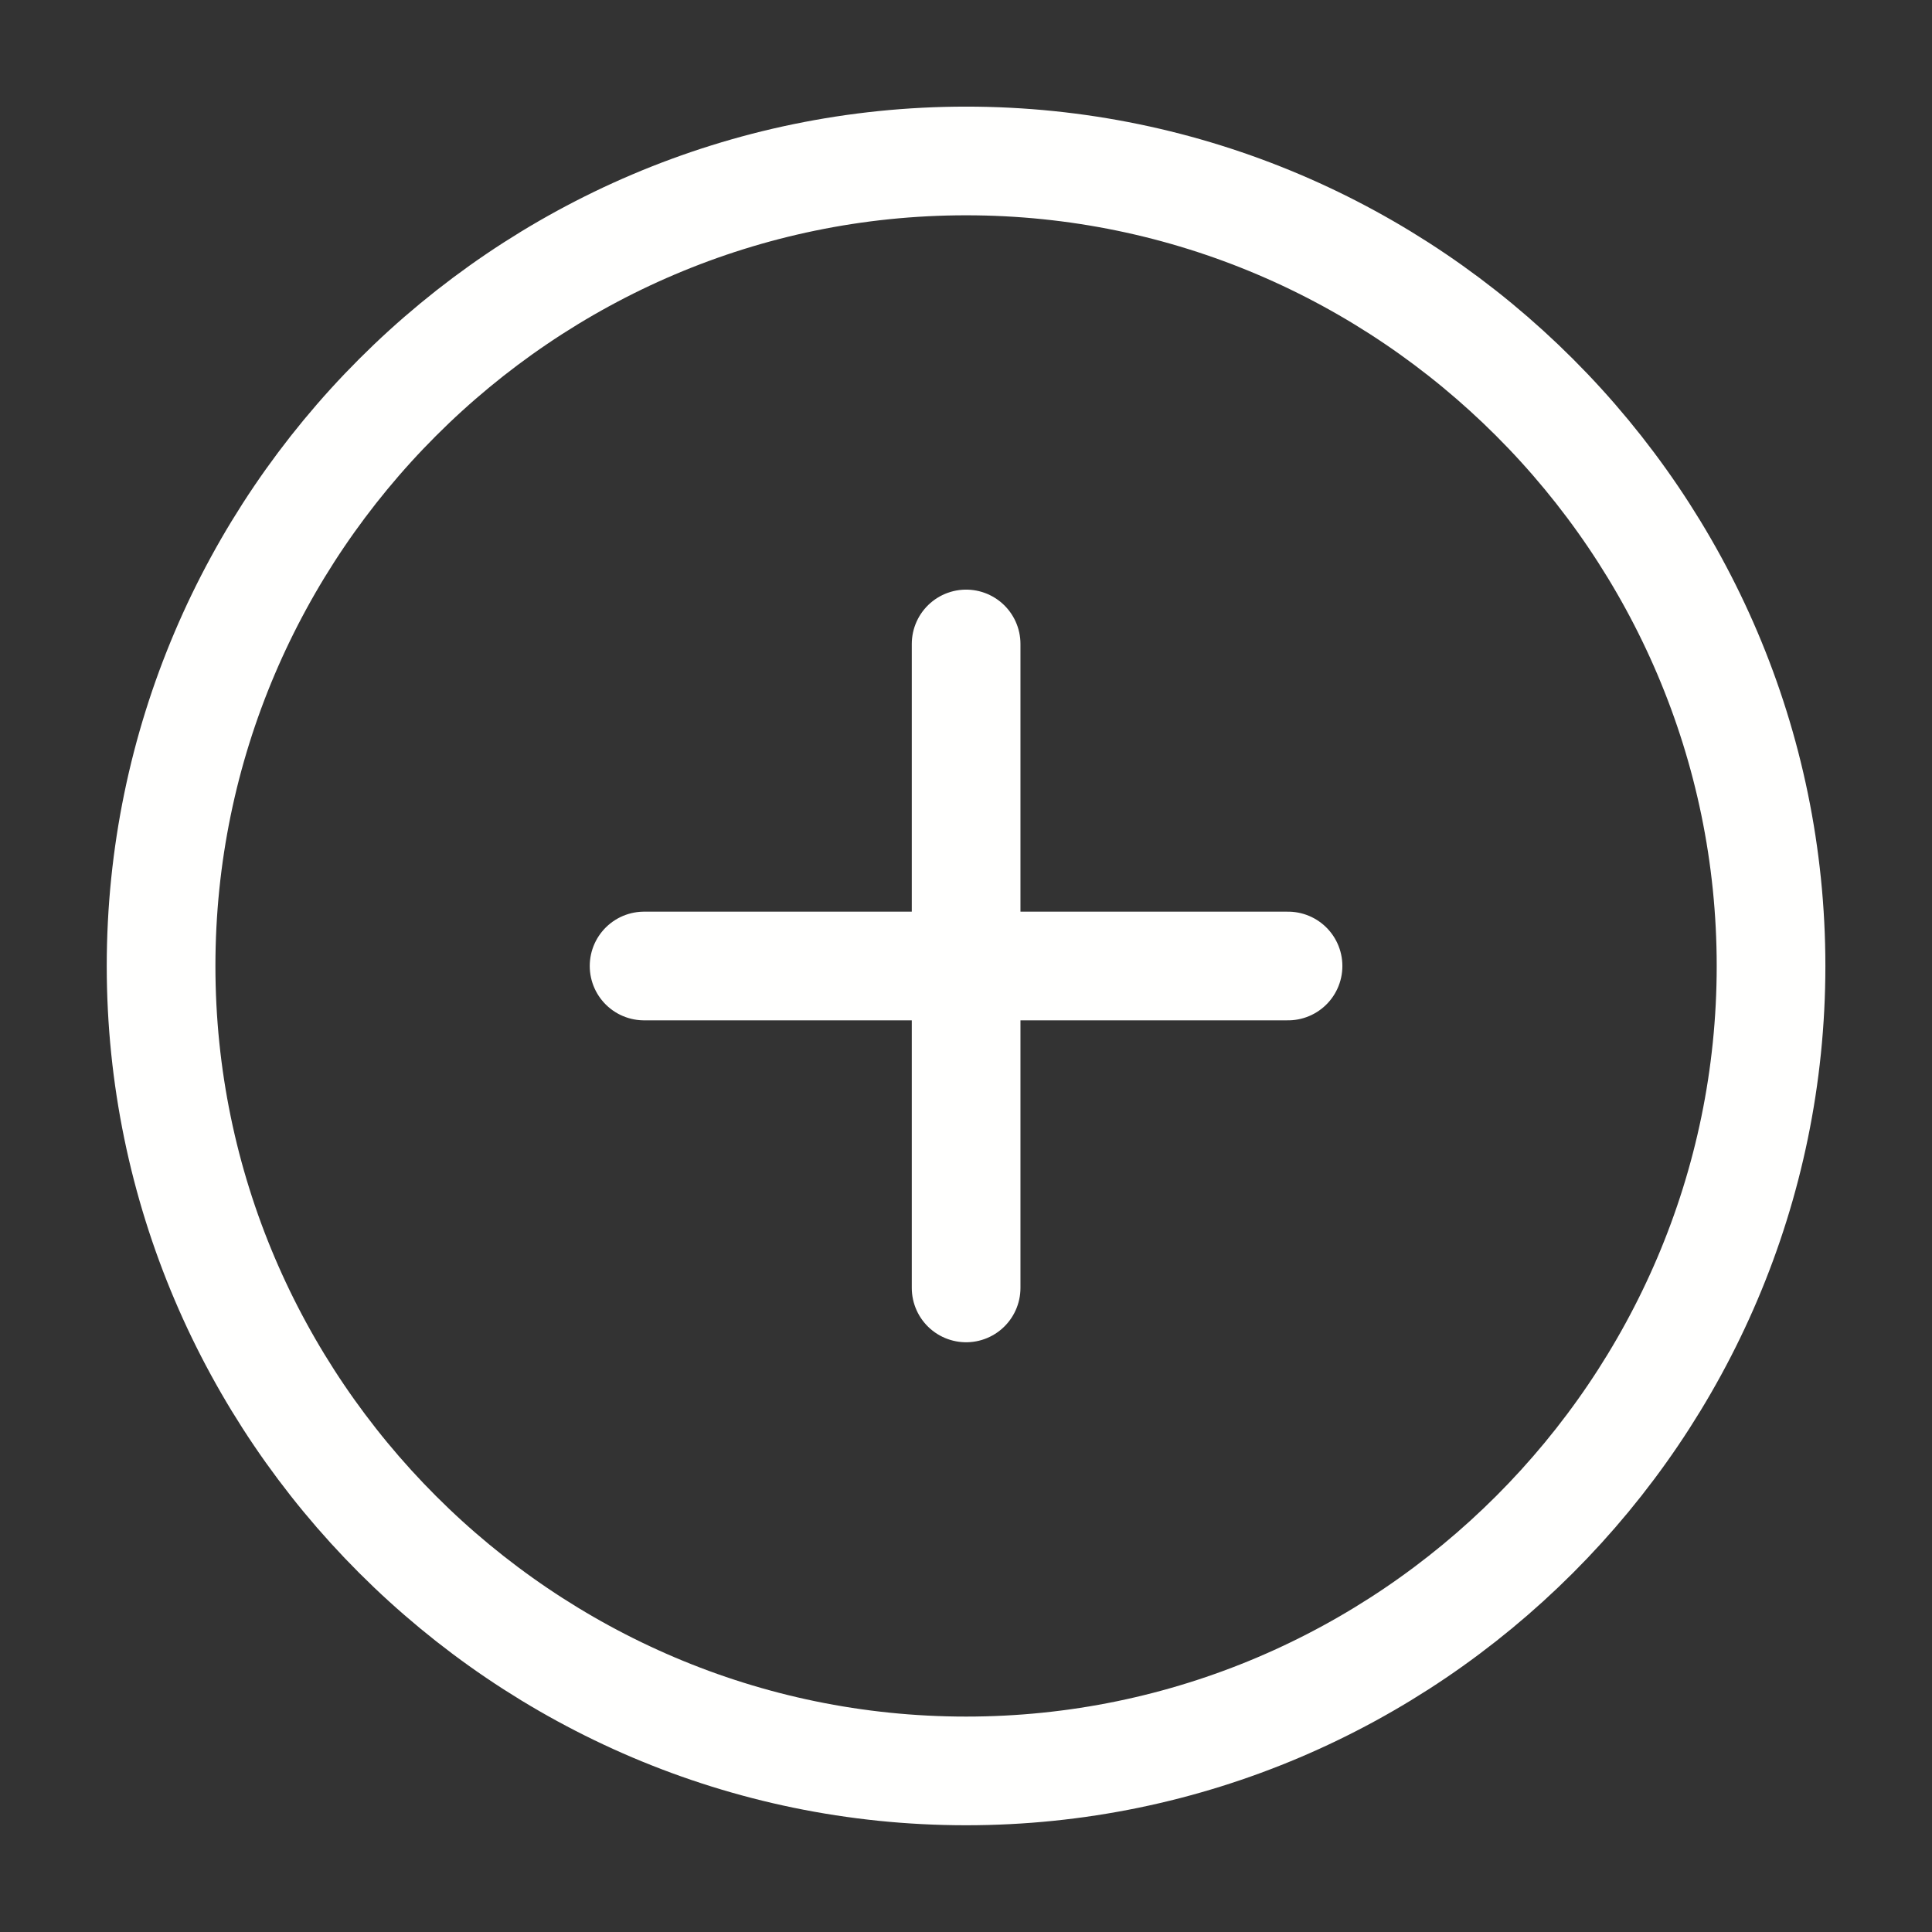 <svg width="16" height="16" viewBox="0 0 16 16" fill="none" xmlns="http://www.w3.org/2000/svg">
<rect x="0" y="0" width="16" height="16" fill="#333333" stroke="none"/>
<g clip-path="url(#clip0_3341_10784)">
<path d="M5.334 8H10.667M8.001 10.666V5.333M8.001 14.666C11.667 14.666 14.667 11.666 14.667 8C14.667 4.333 11.667 1.333 8.001 1.333C4.334 1.333 1.334 4.333 1.334 8C1.334 11.666 4.334 14.666 8.001 14.666Z" stroke="#FFFFFE" stroke-width="0.9" stroke-linecap="round" stroke-linejoin="round"/>
</g>
<defs>
<clipPath id="clip0_3341_10784">
<rect width="16" height="16" fill="white"/>
</clipPath>
</defs>
</svg>

